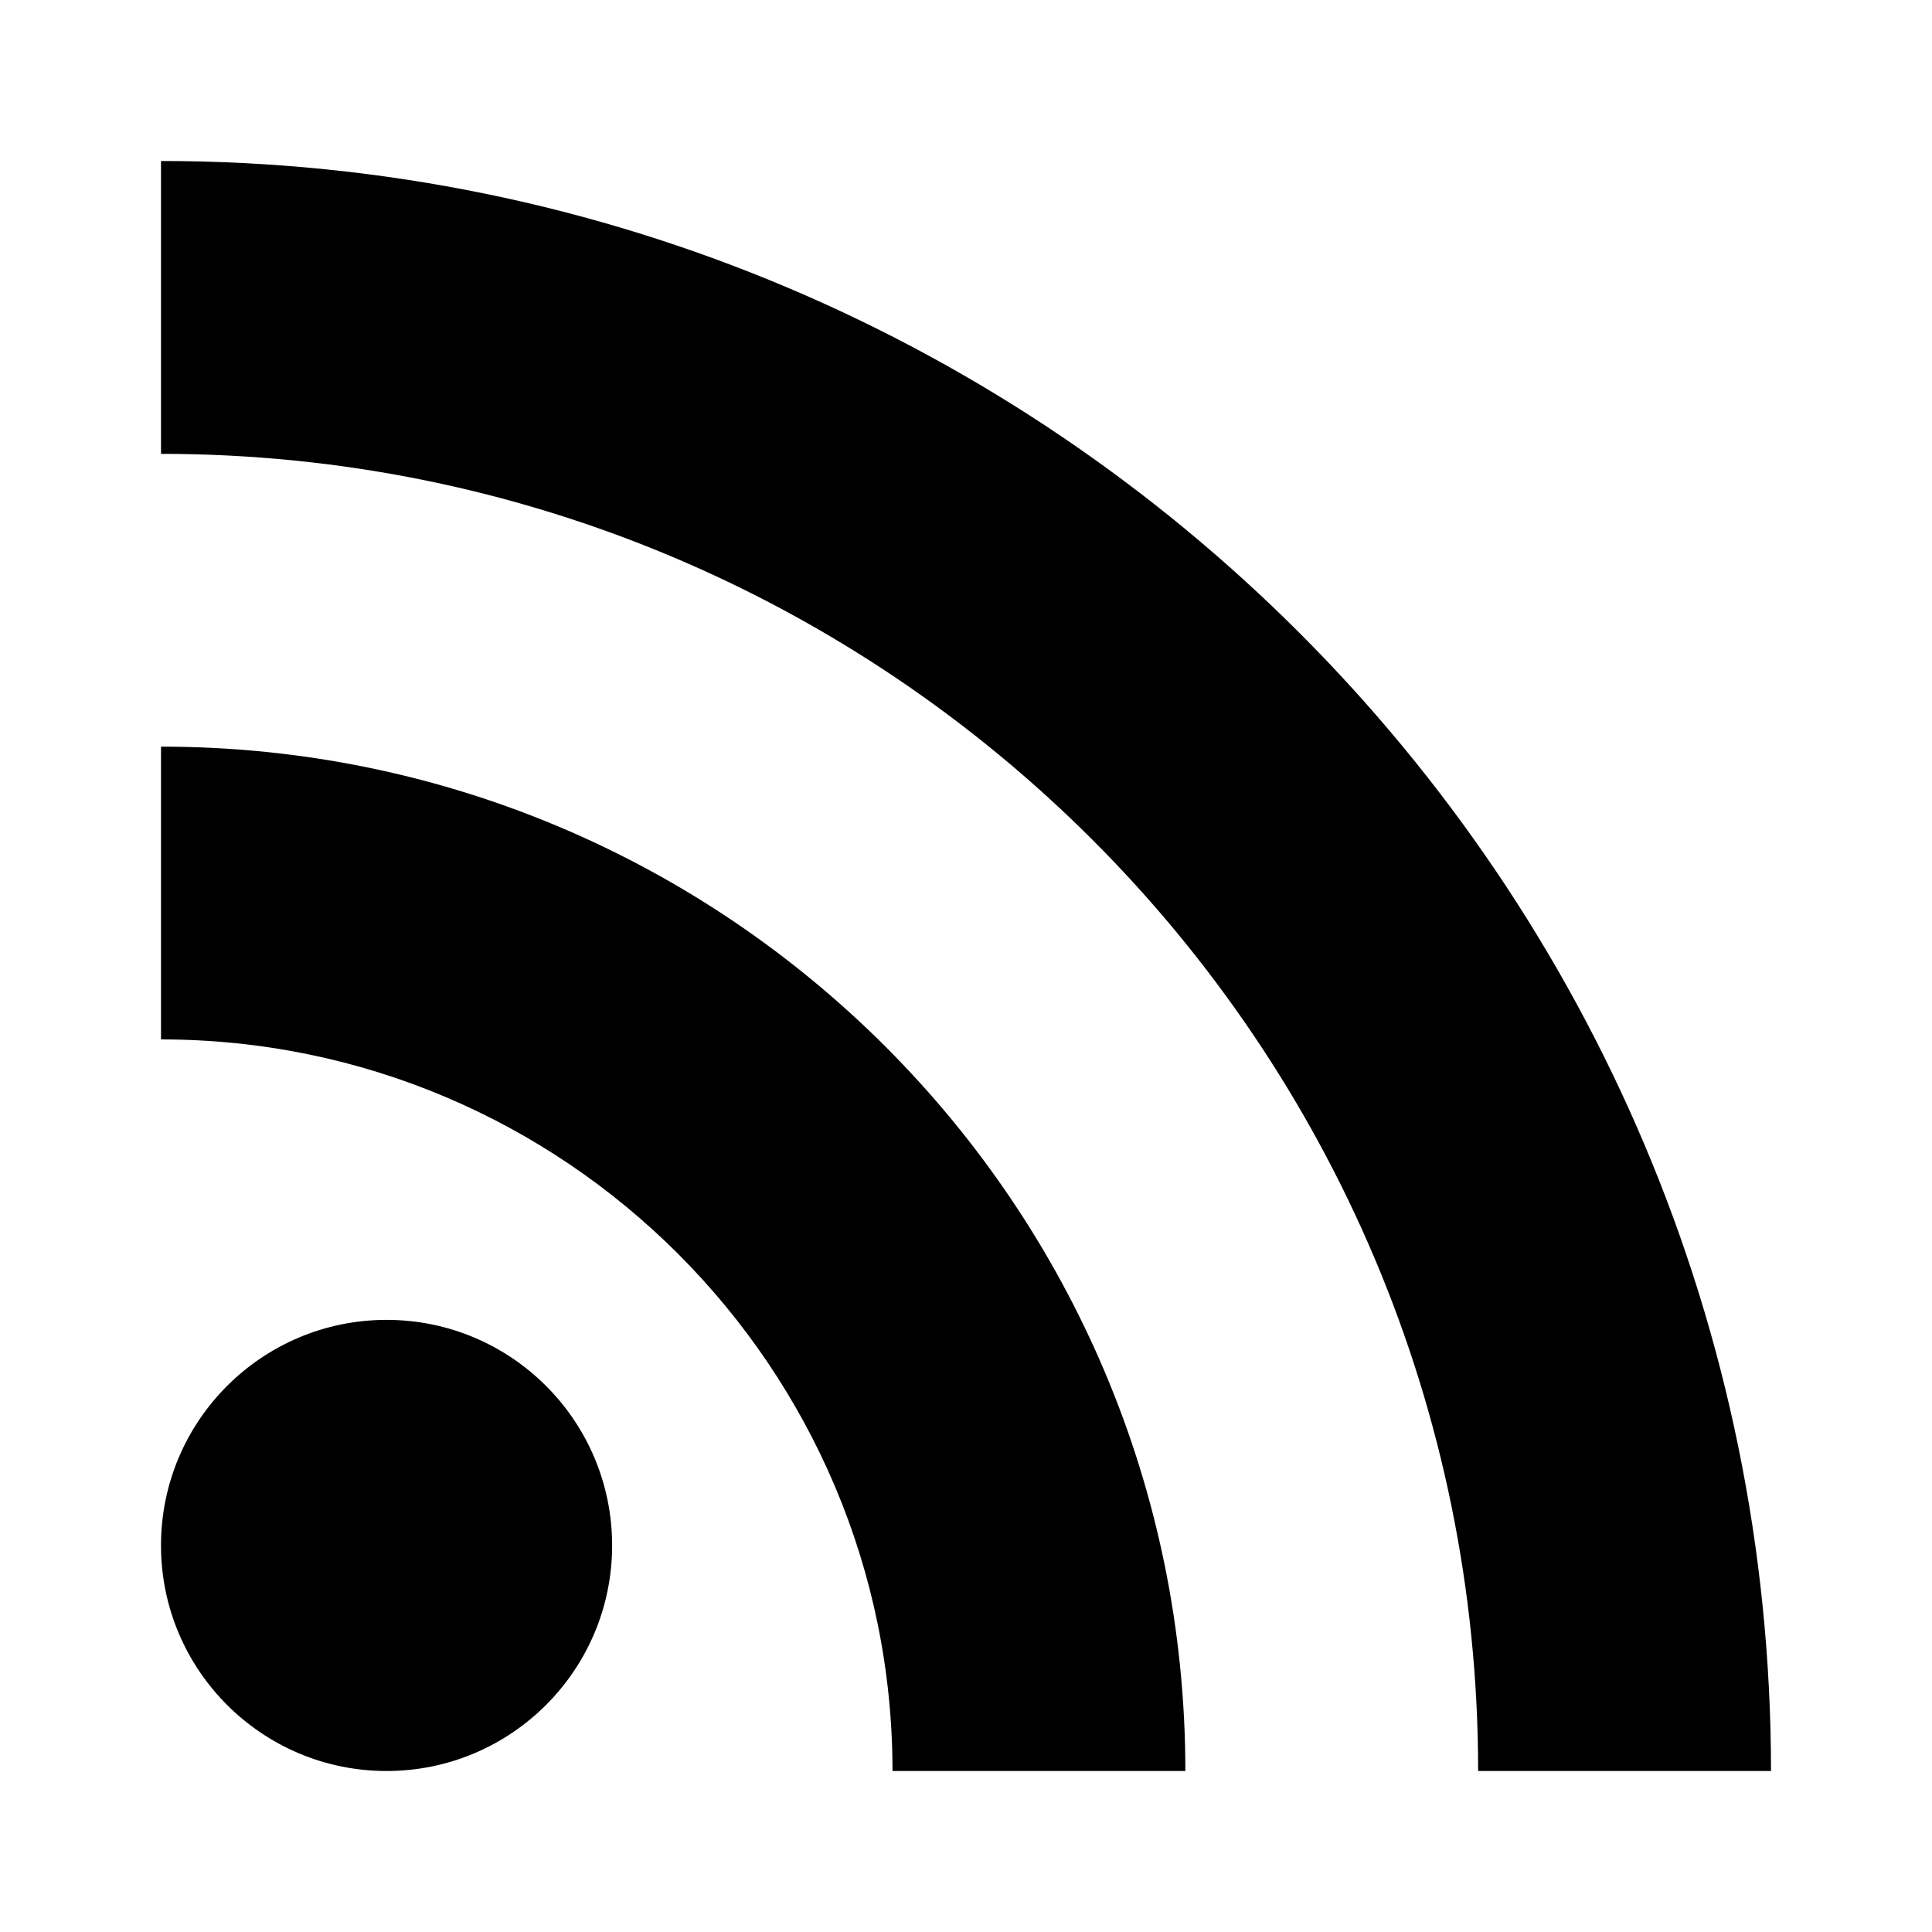 <svg version="1.1" xmlns="http://www.w3.org/2000/svg" xmlns:xlink="http://www.w3.org/1999/xlink" x="0px" y="0px"
	 width="24px" height="24px" viewBox="0 0 24 24" enable-background="new 0 0 24 24" xml:space="preserve">
<g>
	<circle cx="4.802" cy="19.198" r="2.802"/>
	<path d="M2,2v3.638c9.036,0,16.362,7.327,16.362,16.362H22C22,10.959,13.04,2,2,2z M2,9.275v3.637c5.013,0,9.087,4.074,9.087,9.088
		h3.638C14.725,14.969,9.031,9.275,2,9.275z"/>
</g>
</svg>
